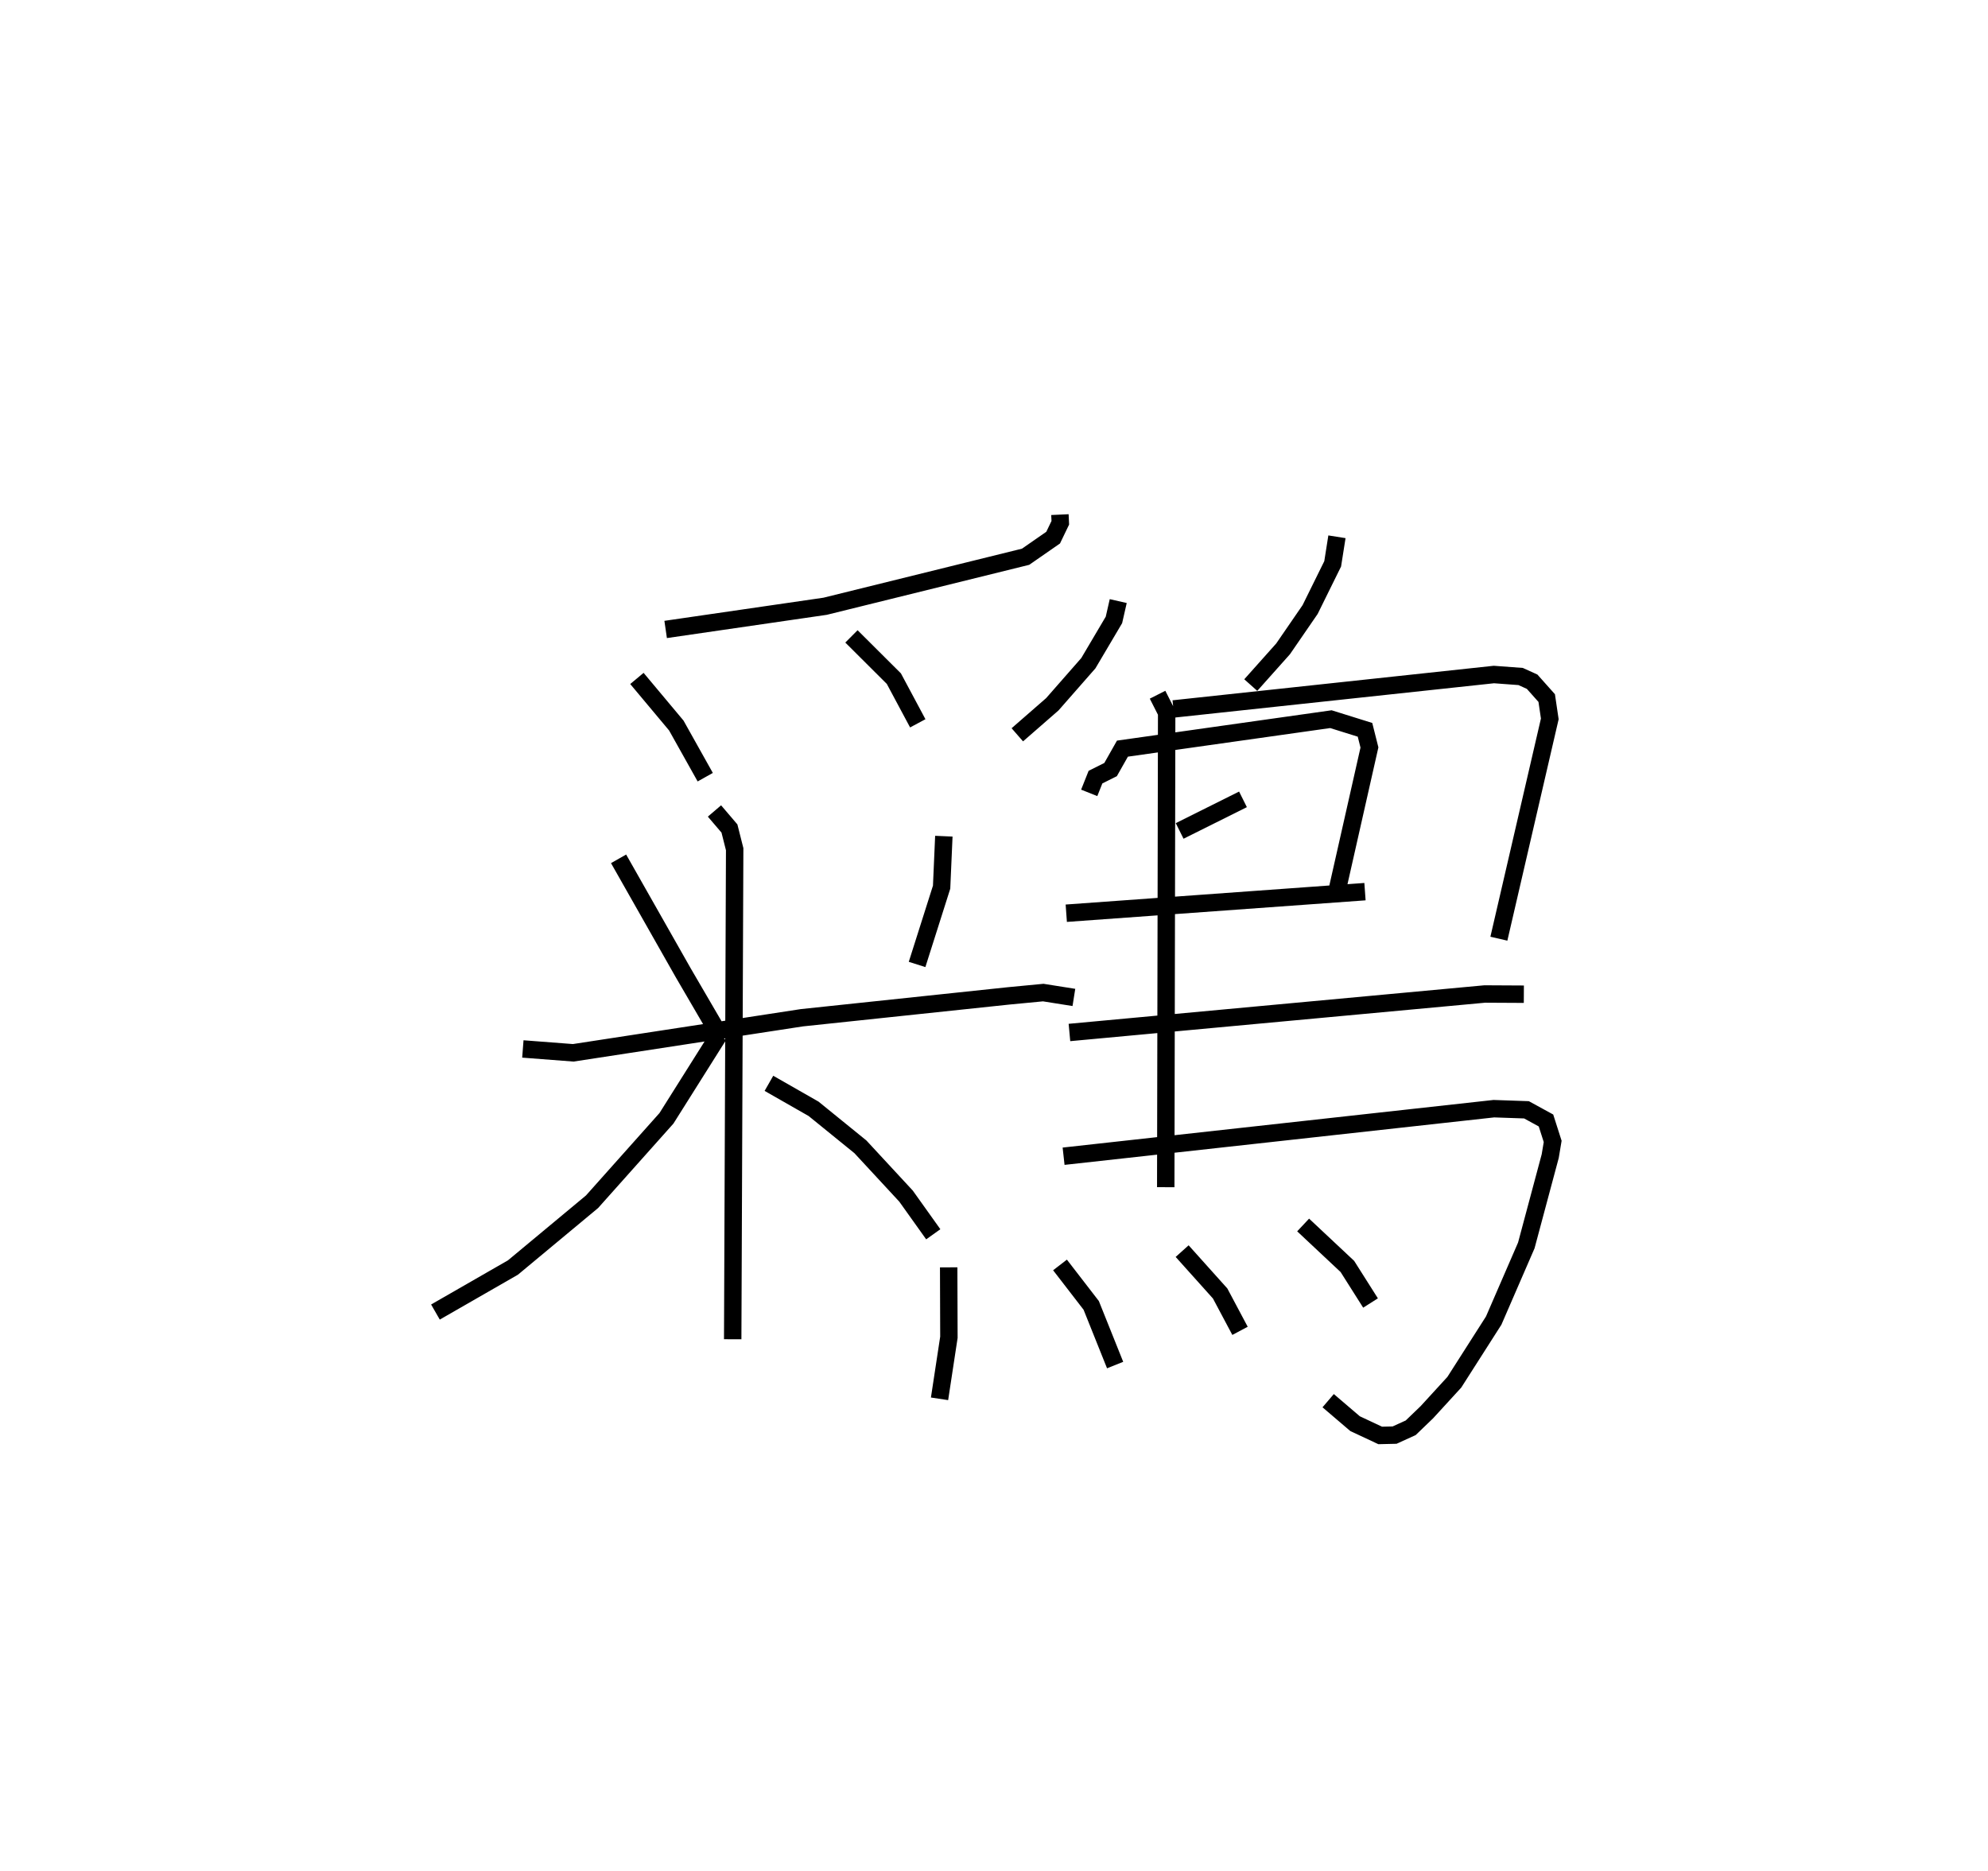 <?xml version="1.0" encoding="utf-8" ?>
<svg baseProfile="full" height="107.424" version="1.1" width="114.146" xmlns="http://www.w3.org/2000/svg" xmlns:ev="http://www.w3.org/2001/xml-events" xmlns:xlink="http://www.w3.org/1999/xlink"><defs /><rect fill="white" height="107.424" width="114.146" x="0" y="0" /><path d="M43.405,25 m0.0,0.0 m17.453,4.55 l0.022,0.468 -0.411,0.853 l-1.582,1.098 -11.51,2.843 l-9.157,1.332 m-1.65,2.813 l2.261,2.702 1.662,2.968 m8.395,-8.085 l2.435,2.426 1.373,2.566 m11.51,-7.019 l-0.246,1.08 -1.47,2.487 l-2.069,2.359 -2.009,1.752 m-22.895,7.122 l3.711,6.542 2.072,3.553 m12.893,-11.395 l-0.128,2.927 -1.409,4.438 m-22.635,4.852 l2.893,0.222 13.13,-2.014 l11.868,-1.255 1.988,-0.19 l1.76,0.279 m-20.637,-10.707 l0.86,1.007 0.3,1.189 l-0.113,28.138 m-0.803,-17.451 l-3,4.764 -4.273,4.791 l-4.541,3.777 -4.451,2.557 m19.148,-13.133 l2.564,1.464 2.687,2.181 l2.623,2.833 1.562,2.19 m23.178,-40.051 l-0.245,1.554 -1.296,2.625 l-1.552,2.257 -1.855,2.079 m-5.352,0.554 l0.523,1.03 -0.053,27.248 m0.442,-27.461 l18.4,-1.977 1.536,0.114 l0.659,0.299 0.837,0.939 l0.177,1.195 -2.923,12.622 m-18.329,-6.187 l3.636,-1.814 m-8.829,-0.372 l0.36,-0.904 0.867,-0.433 l0.681,-1.203 11.97,-1.692 l1.957,0.611 0.255,1.014 l-1.885,8.346 m-15.522,1.172 l17.151,-1.239 m-16.969,8.087 l23.845,-2.21 2.246,0.012 m-26.427,9.303 l24.705,-2.73 1.873,0.065 l1.12,0.613 0.384,1.202 l-0.141,0.844 -1.373,5.128 l-1.872,4.315 -2.261,3.541 l-1.575,1.72 -0.93,0.895 l-0.925,0.421 -0.826,0.019 l-1.444,-0.677 -1.544,-1.319 m-21.789,-7.656 l0.013,4.014 -0.538,3.535 m6.917,-7.687 l1.792,2.322 1.373,3.427 m3.848,-6.543 l2.182,2.433 1.141,2.145 m3.624,-6.079 l2.541,2.382 1.329,2.099 " fill="none" stroke="black" stroke-width="1" /></svg>